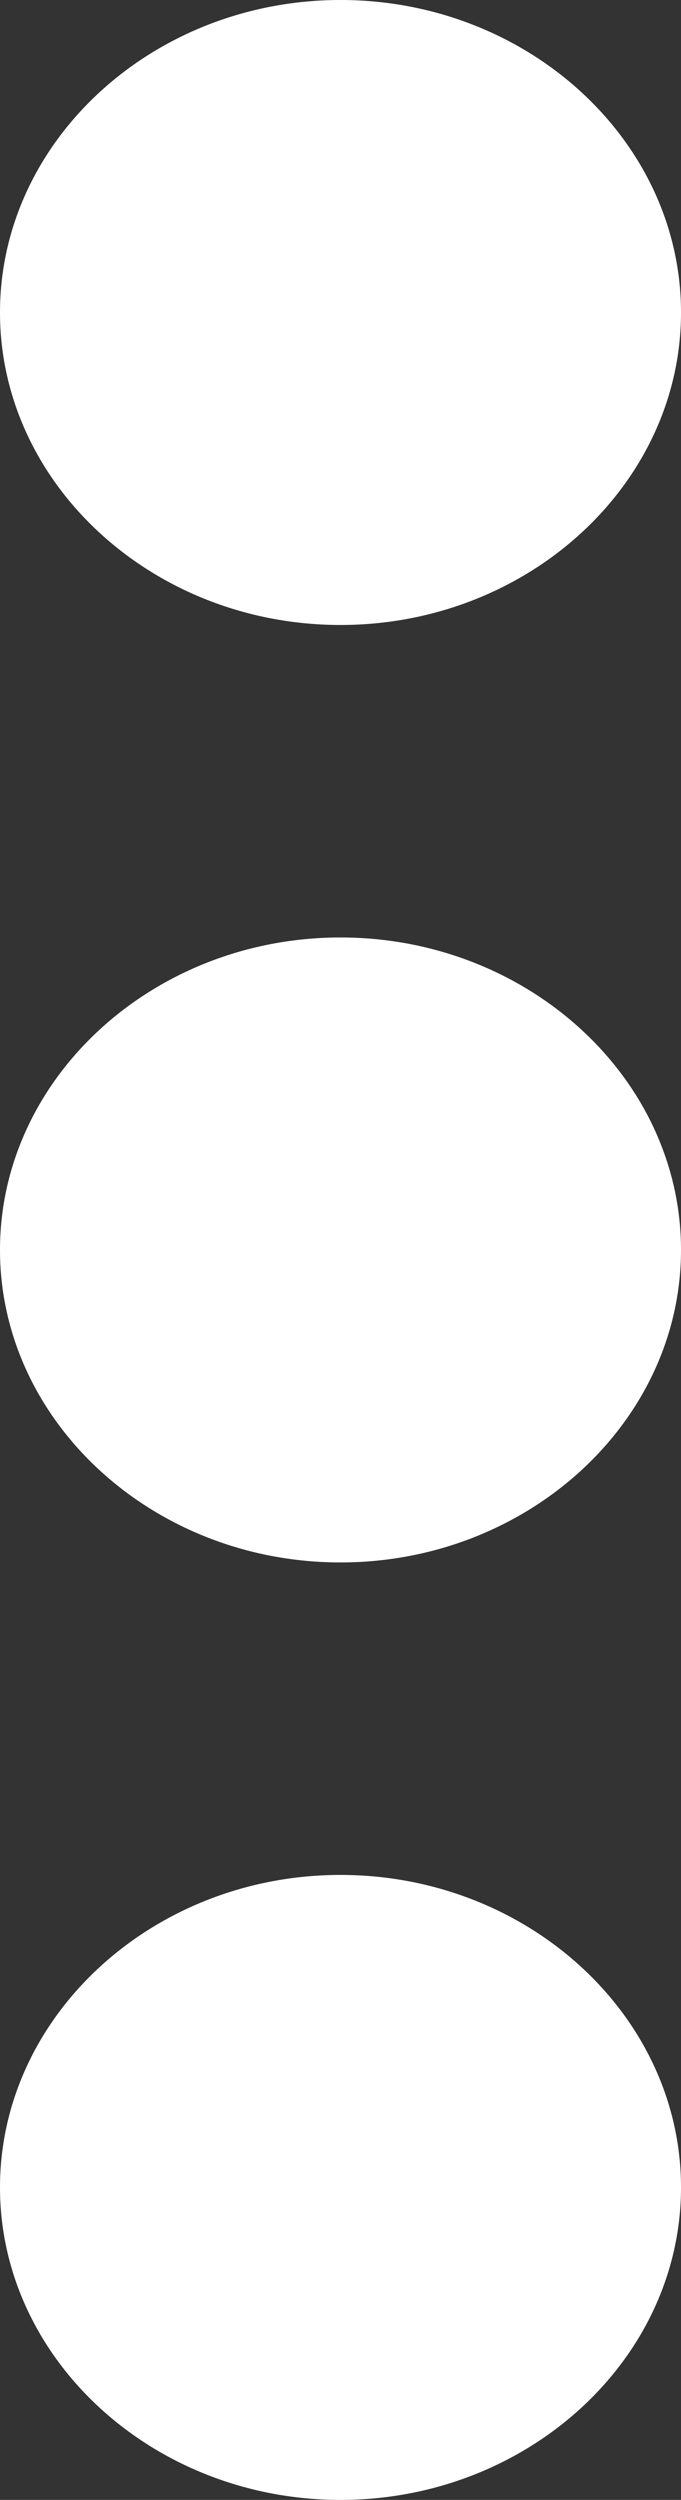 <svg width="6" height="22" viewBox="0 0 6 22" fill="none" xmlns="http://www.w3.org/2000/svg">
<rect x="0" y="0" width="6" height="22" fill="#333333" stroke="none"/>
<path d="M3 5.5C4.65 5.5 6 4.263 6 2.75C6 1.238 4.65 0 3 0C1.35 0 0 1.238 0 2.75C0 4.263 1.35 5.5 3 5.5ZM3 8.25C1.35 8.25 0 9.488 0 11C0 12.512 1.35 13.75 3 13.75C4.65 13.75 6 12.512 6 11C6 9.488 4.65 8.25 3 8.25ZM3 16.5C1.35 16.5 0 17.738 0 19.25C0 20.762 1.35 22 3 22C4.65 22 6 20.762 6 19.25C6 17.738 4.65 16.5 3 16.5Z" fill="white"/>
</svg>
